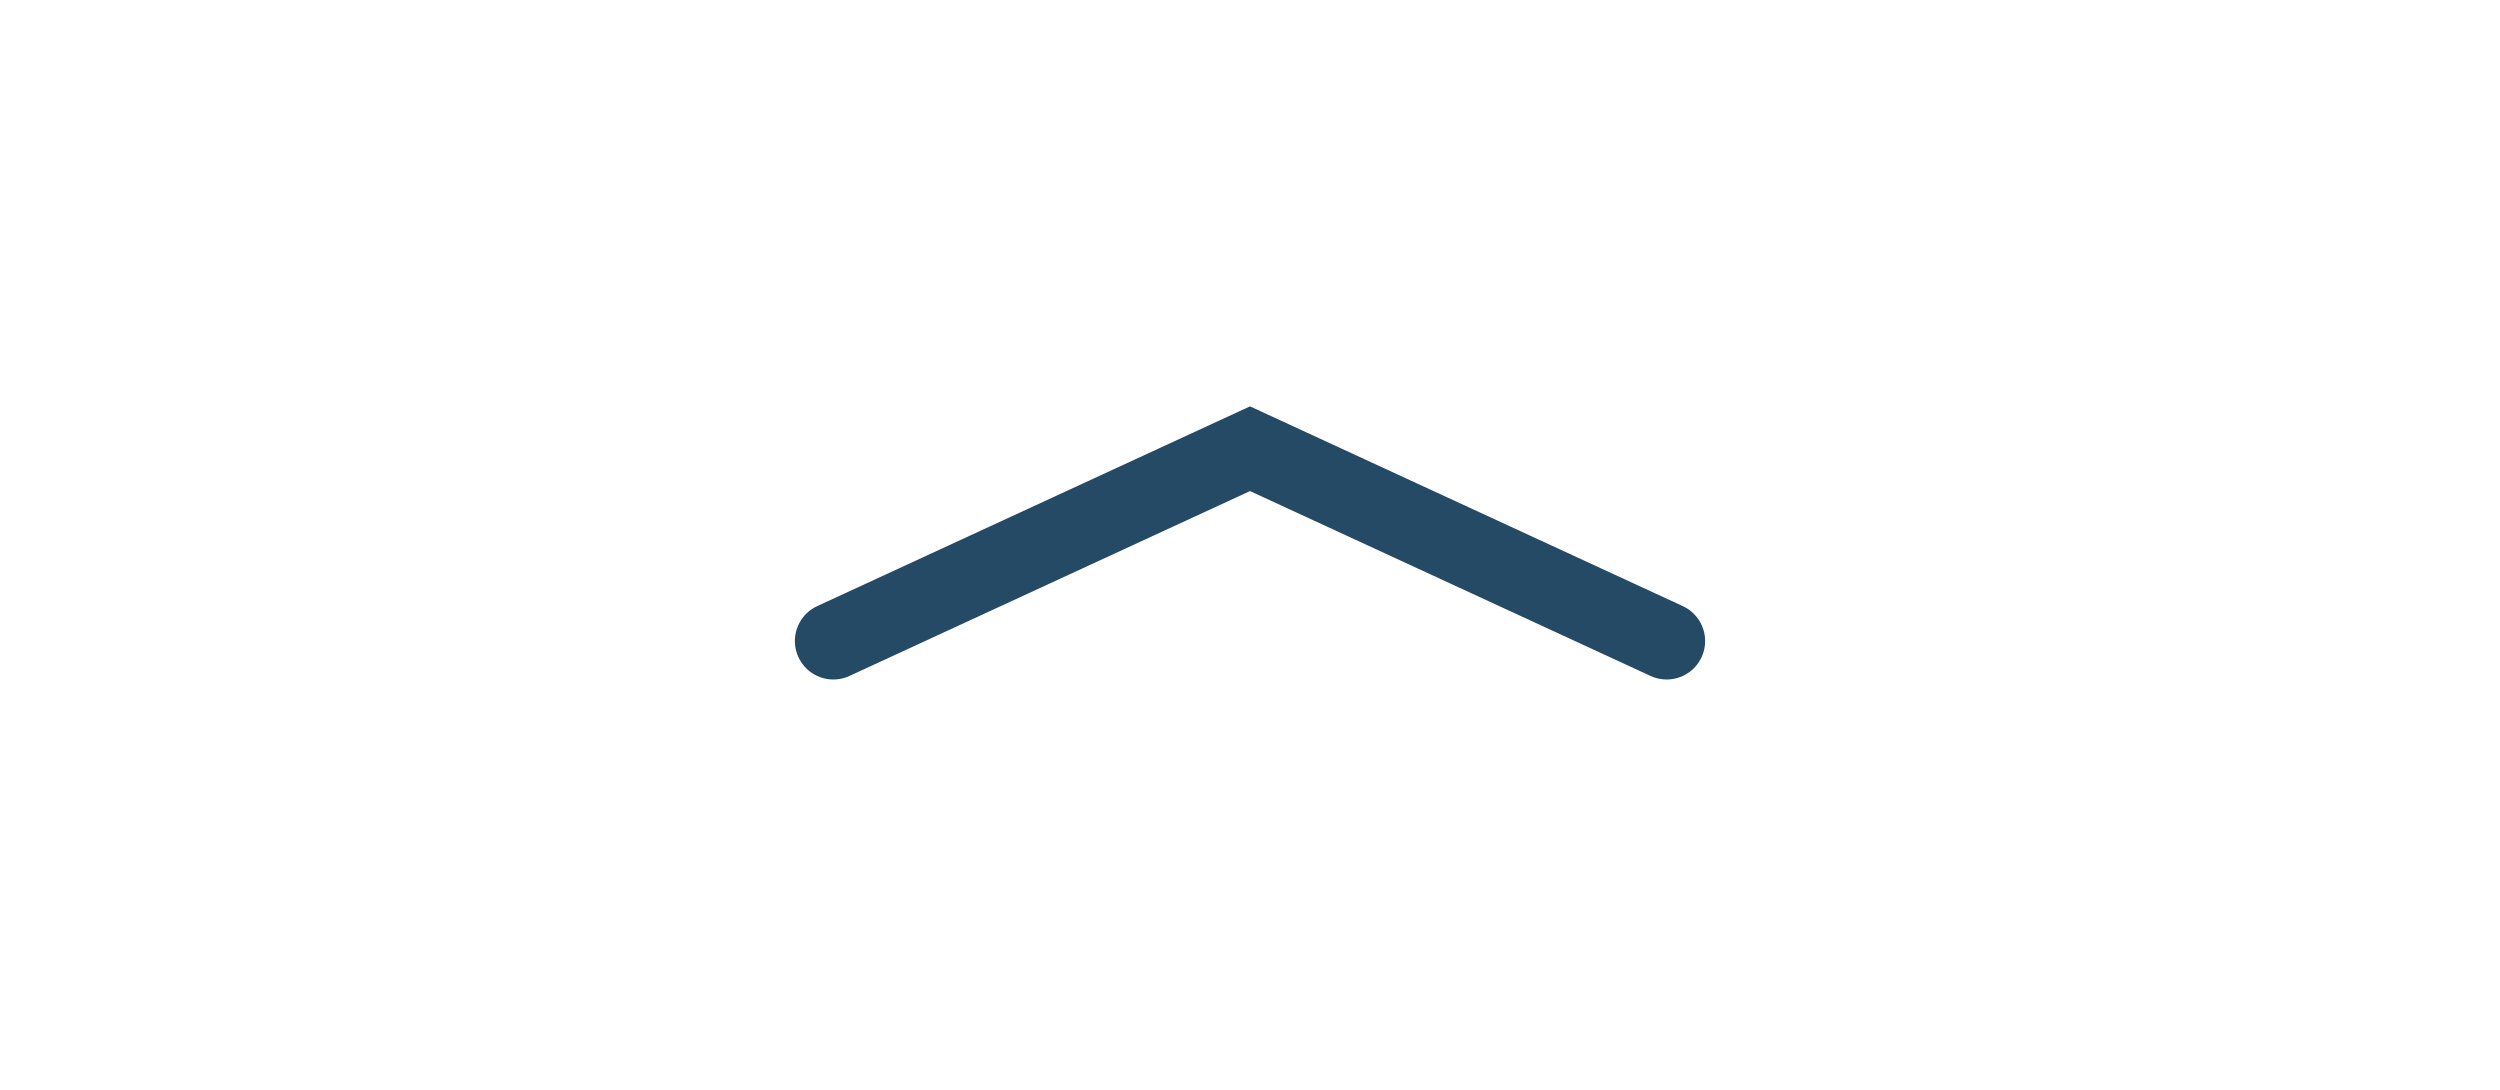 <svg width="39" height="17" viewBox="0 0 39 17" fill="none" xmlns="http://www.w3.org/2000/svg">
<rect width="39" height="17" fill="white"/>
<path d="M13 10L19.5 7L26 10" stroke="#244A65" stroke-width="1.2" stroke-linecap="round"/>
</svg>
